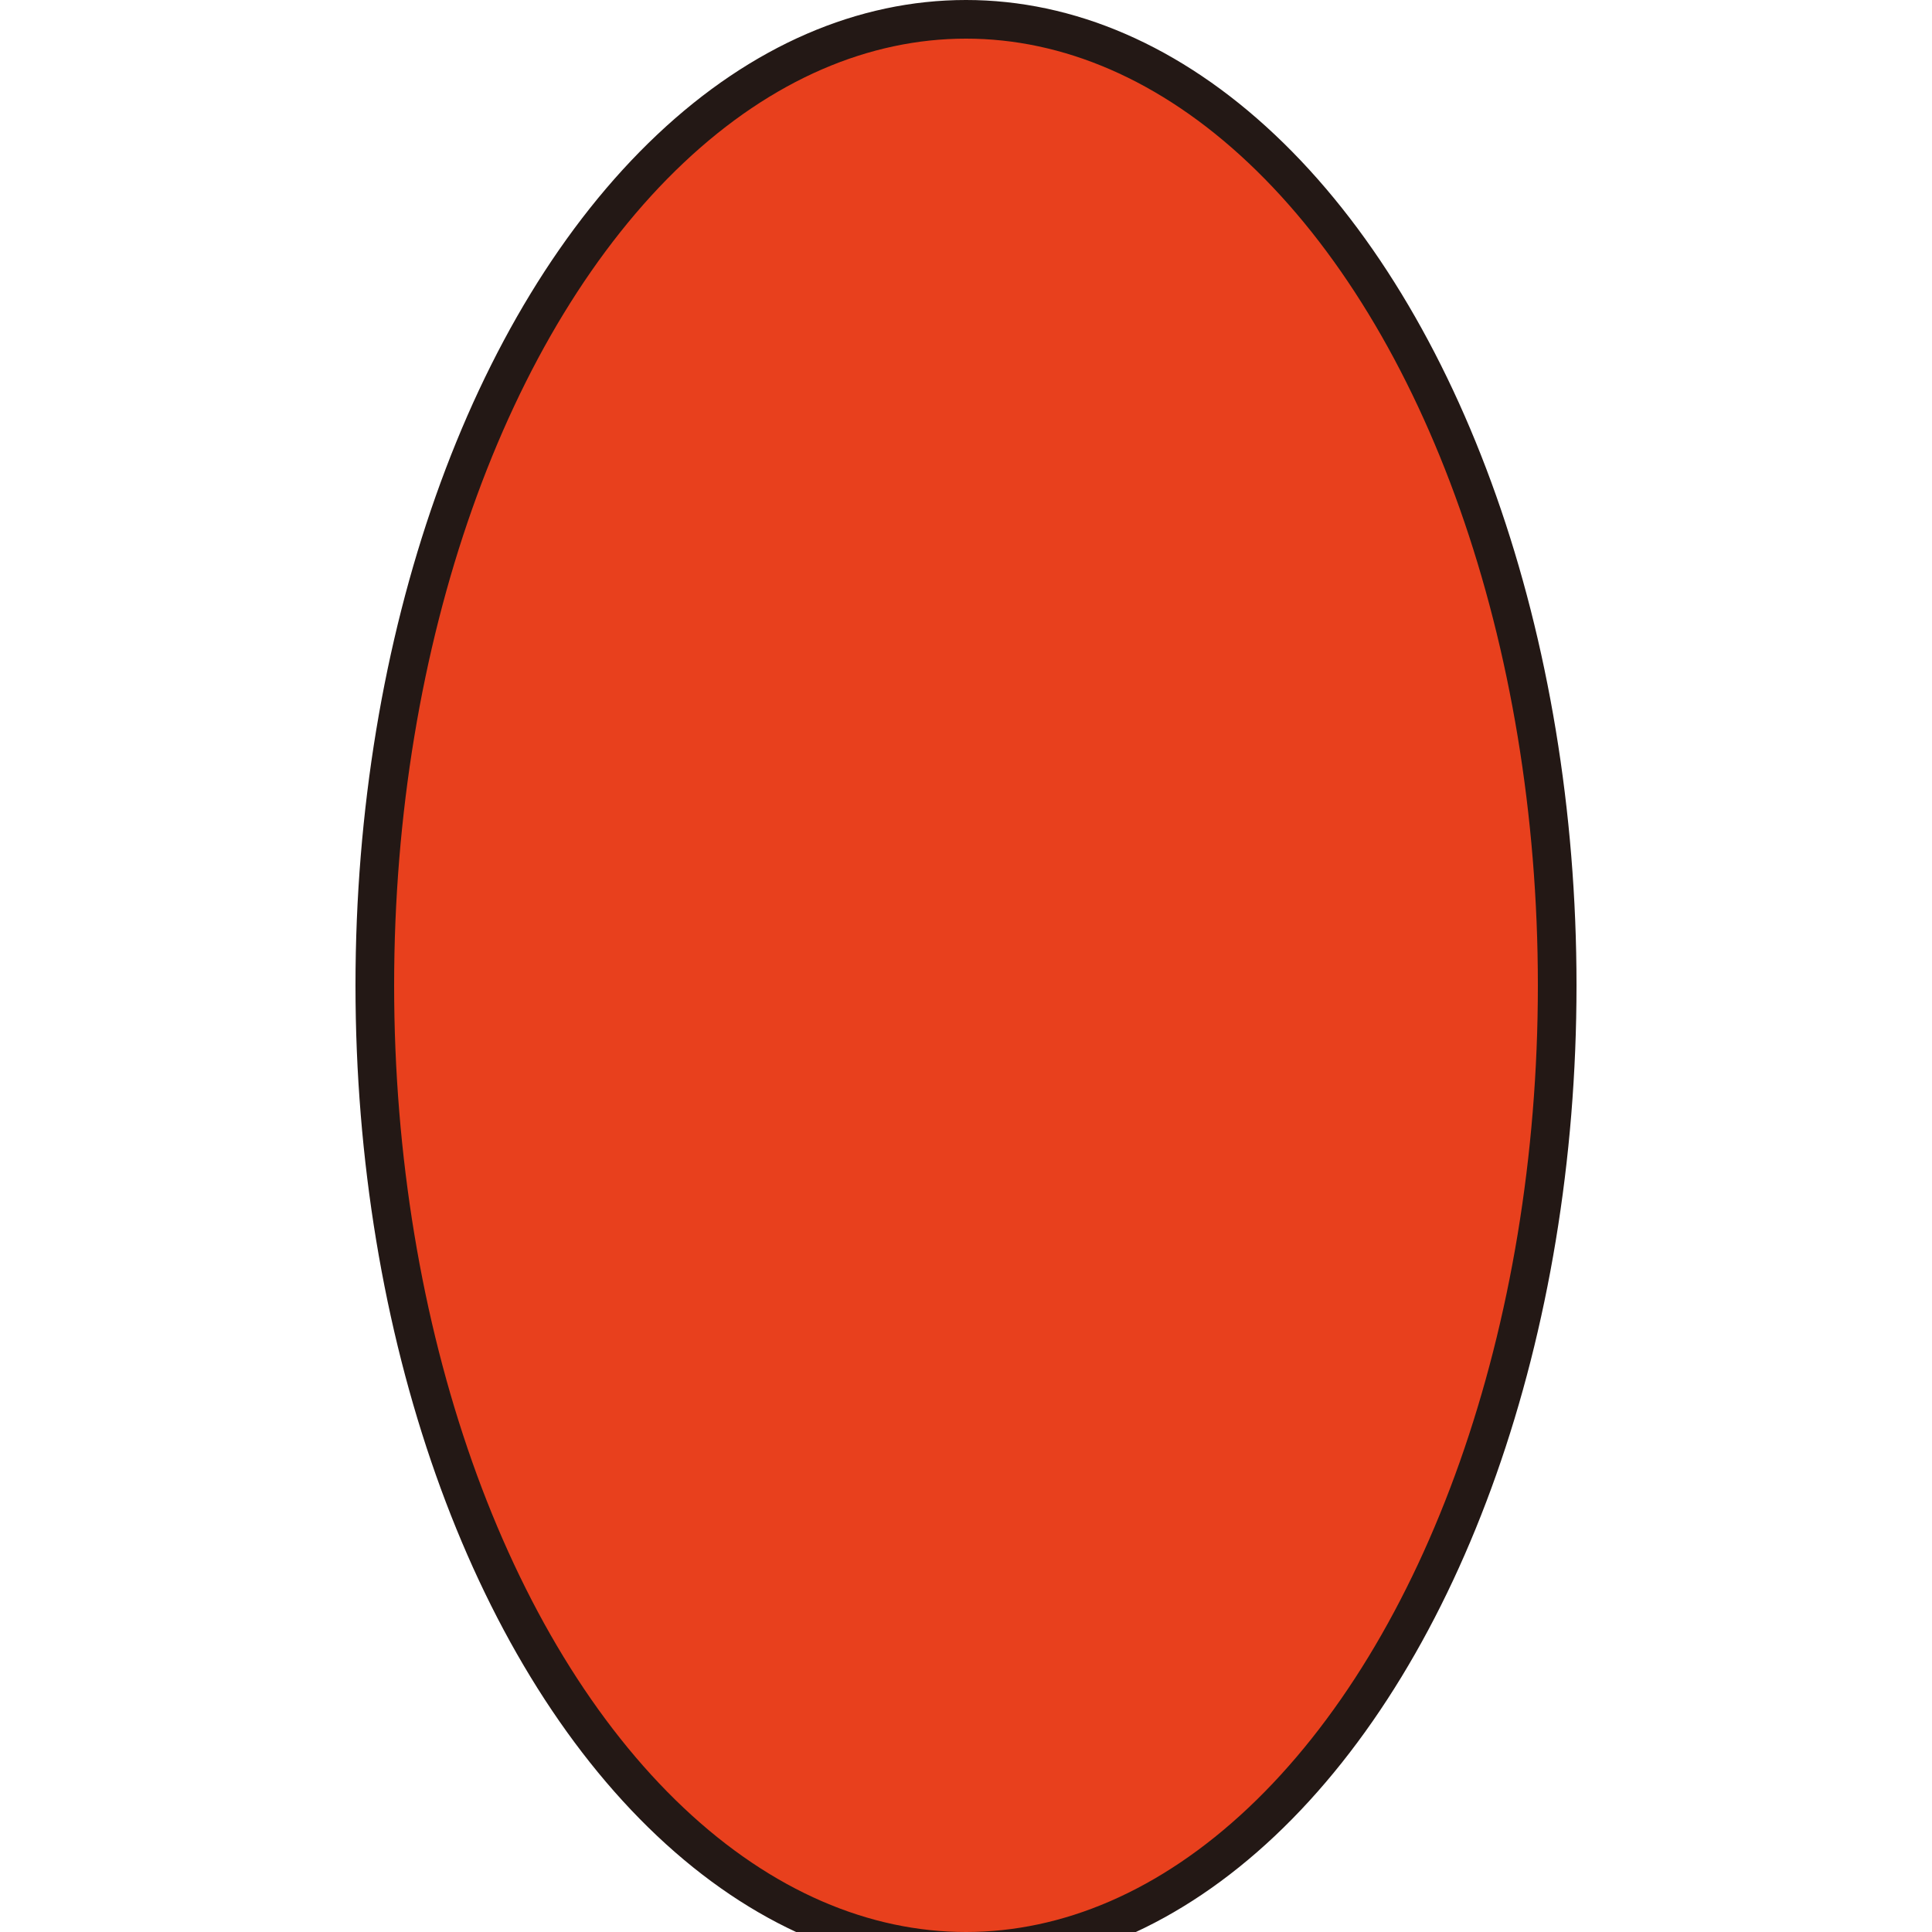 <?xml version="1.0" encoding="utf-8"?>
<!-- Generator: Adobe Illustrator 22.0.0, SVG Export Plug-In . SVG Version: 6.00 Build 0)  -->
<svg version="1.1" id="图层_1" xmlns="http://www.w3.org/2000/svg" xmlns:xlink="http://www.w3.org/1999/xlink" x="0px" y="0px"
	 viewBox="0 0 50 50" style="enable-background:new 0 0 50 50;" xml:space="preserve">
<style type="text/css">
	.st0{fill:#E8401D;stroke:#231815;stroke-linecap:round;stroke-miterlimit:10;}
</style>
<title>protein_5</title>
<ellipse class="st0" cx="25" cy="25.5" rx="15.3" ry="25"/>
</svg>
